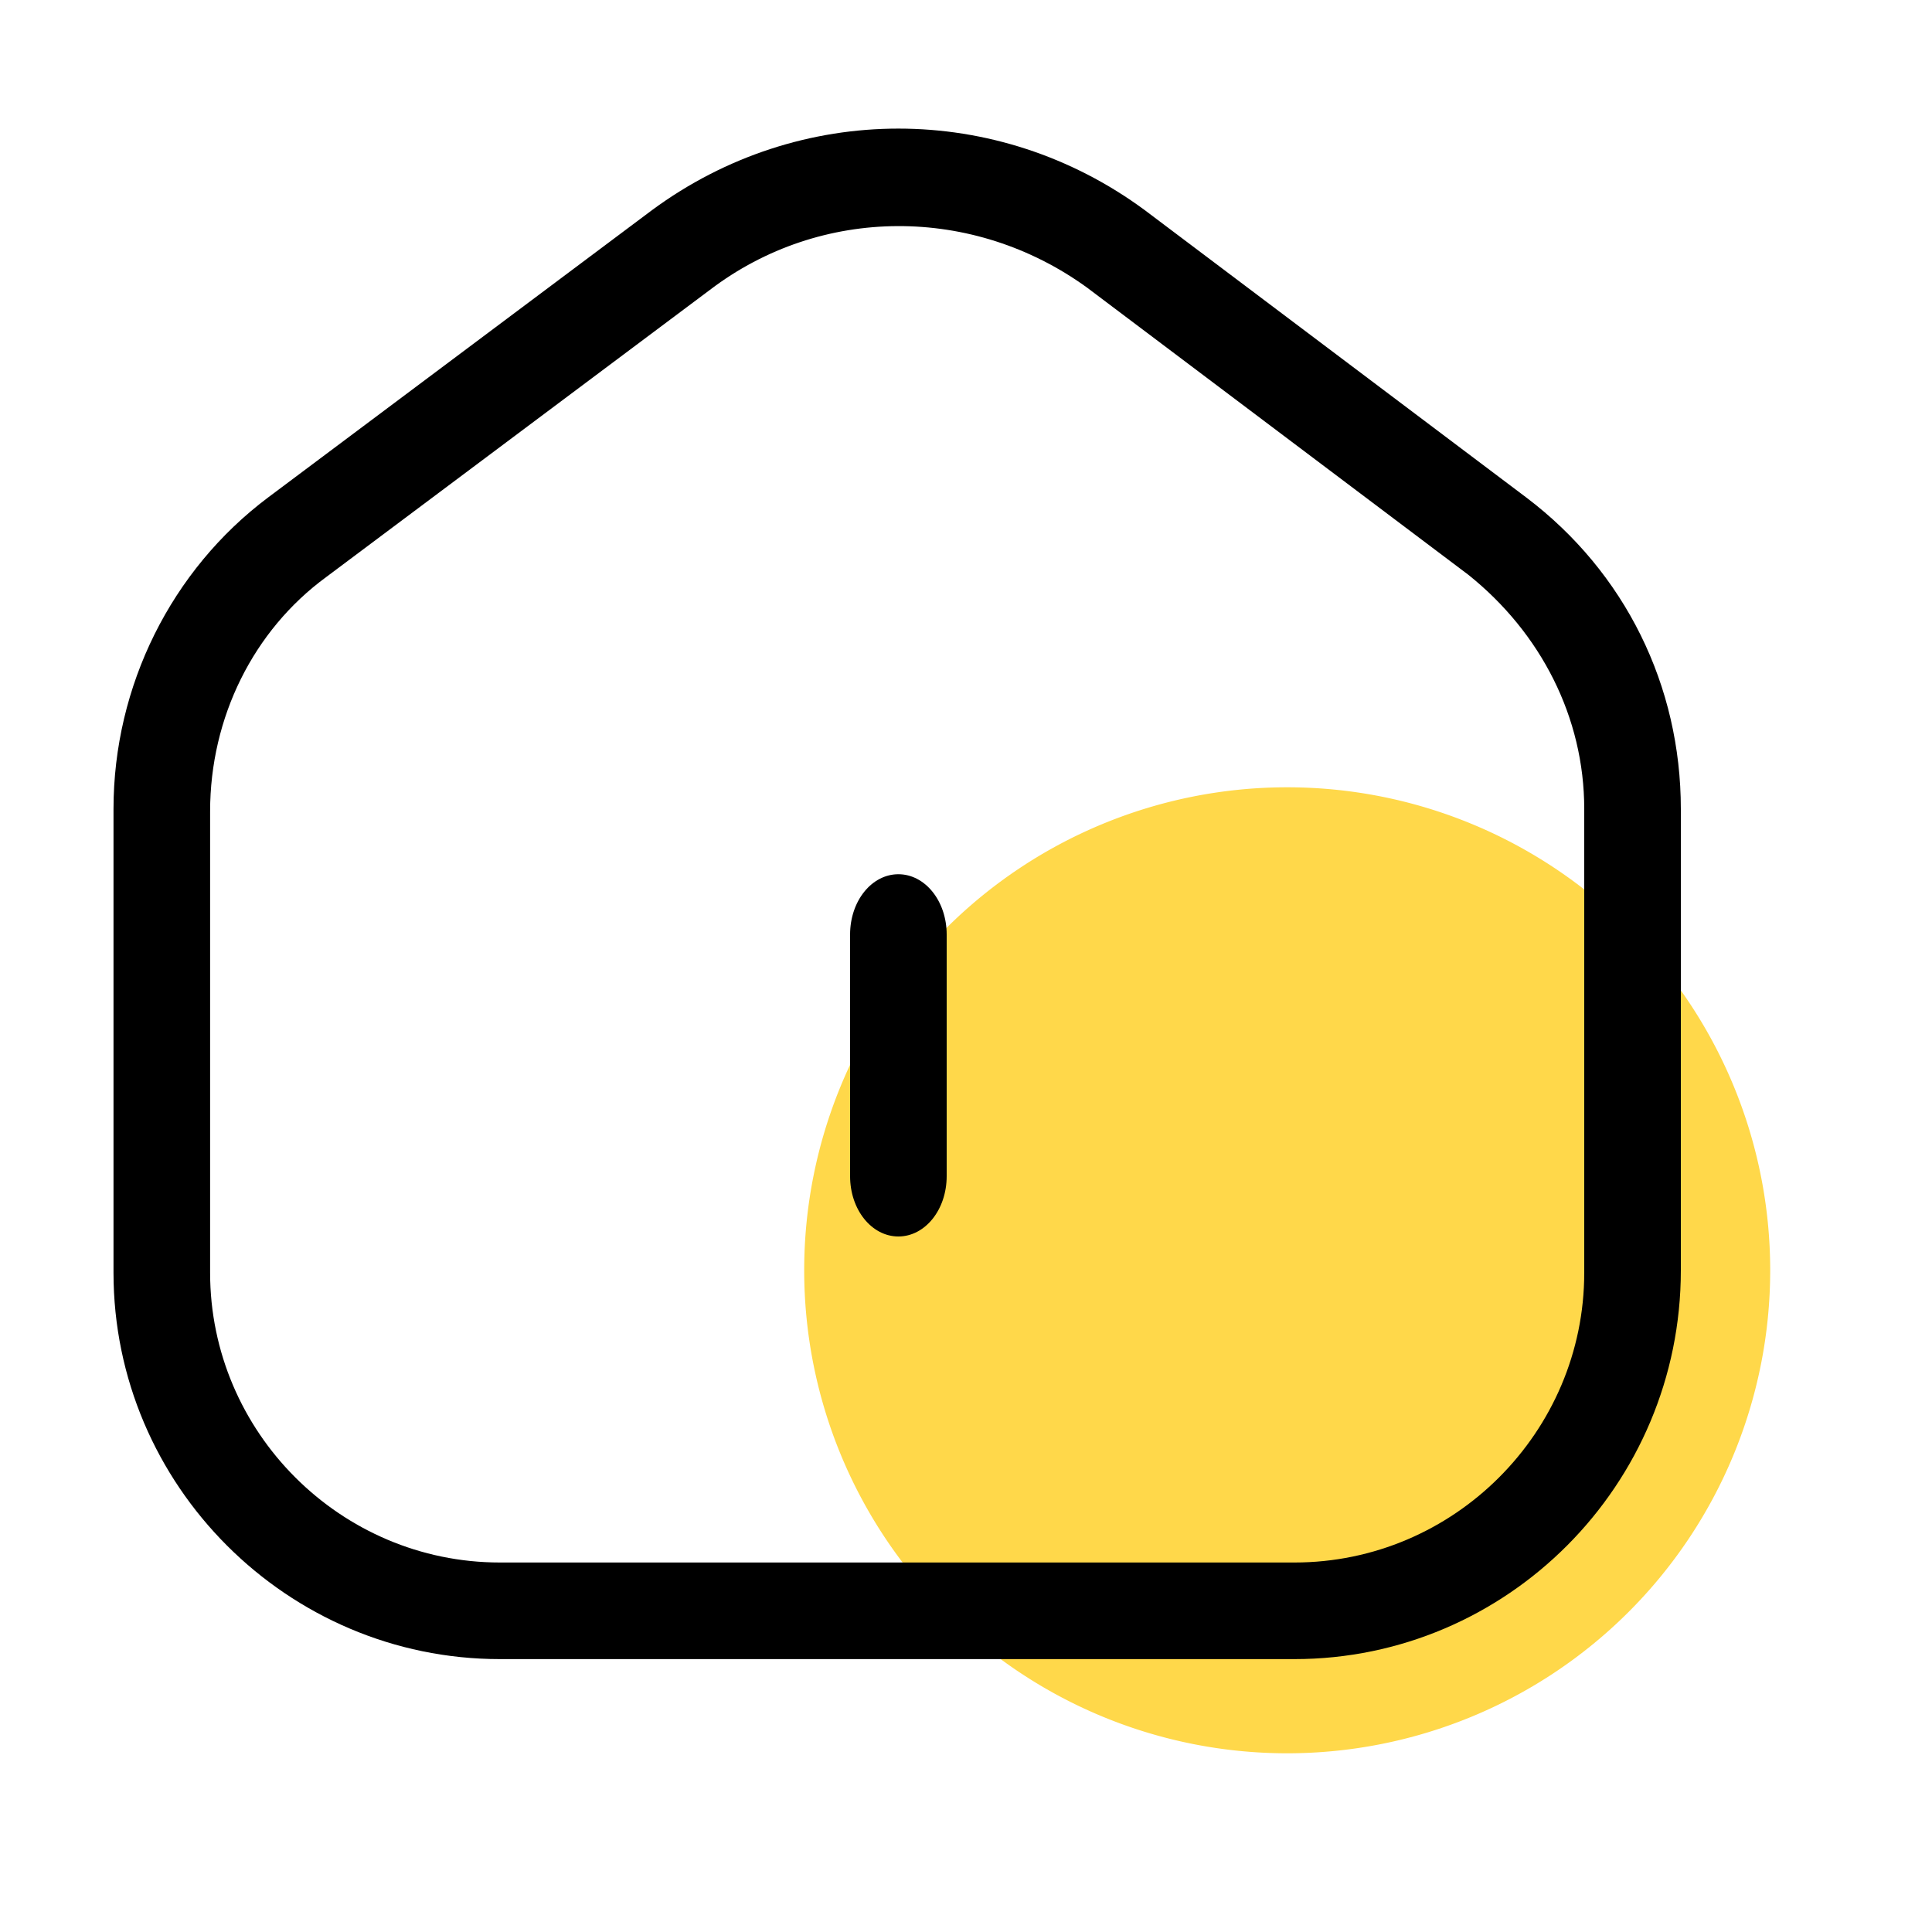 <?xml version="1.0" standalone="no"?><!DOCTYPE svg PUBLIC "-//W3C//DTD SVG 1.1//EN" "http://www.w3.org/Graphics/SVG/1.1/DTD/svg11.dtd"><svg class="icon" width="200px" height="200.00px" viewBox="0 0 1024 1024" version="1.1" xmlns="http://www.w3.org/2000/svg"><path d="M682.24 673.28m-256 0a256 256 0 1 0 512 0 256 256 0 1 0-512 0Z" fill="#FFD84A" /><path d="M686.08 879.36H264.96c-112.64 0-204.8-92.16-204.8-204.8V428.8c0-65.28 30.72-126.72 81.92-165.12L345.6 111.36c78.08-57.6 183.04-57.6 261.12 0l202.24 152.32c52.48 39.68 81.92 99.84 81.92 165.12v244.48c0 113.92-92.16 206.08-204.8 206.08zM376.32 153.6L172.8 305.92c-38.4 28.16-61.44 74.24-61.44 124.16v244.48c0 84.48 69.12 153.6 153.6 153.6h421.12c84.48 0 153.6-69.12 153.6-153.6V428.8c0-48.64-23.04-93.44-61.44-124.16L576 152.32c-60.16-43.52-140.8-43.52-199.68 1.28z"  /><path d="M476.16 655.36c-14.08 0-25.6-14.08-25.6-32v-128c0-17.92 11.52-32 25.6-32s25.6 14.08 25.6 32v128c0 17.92-11.52 32-25.6 32z"  /></svg>